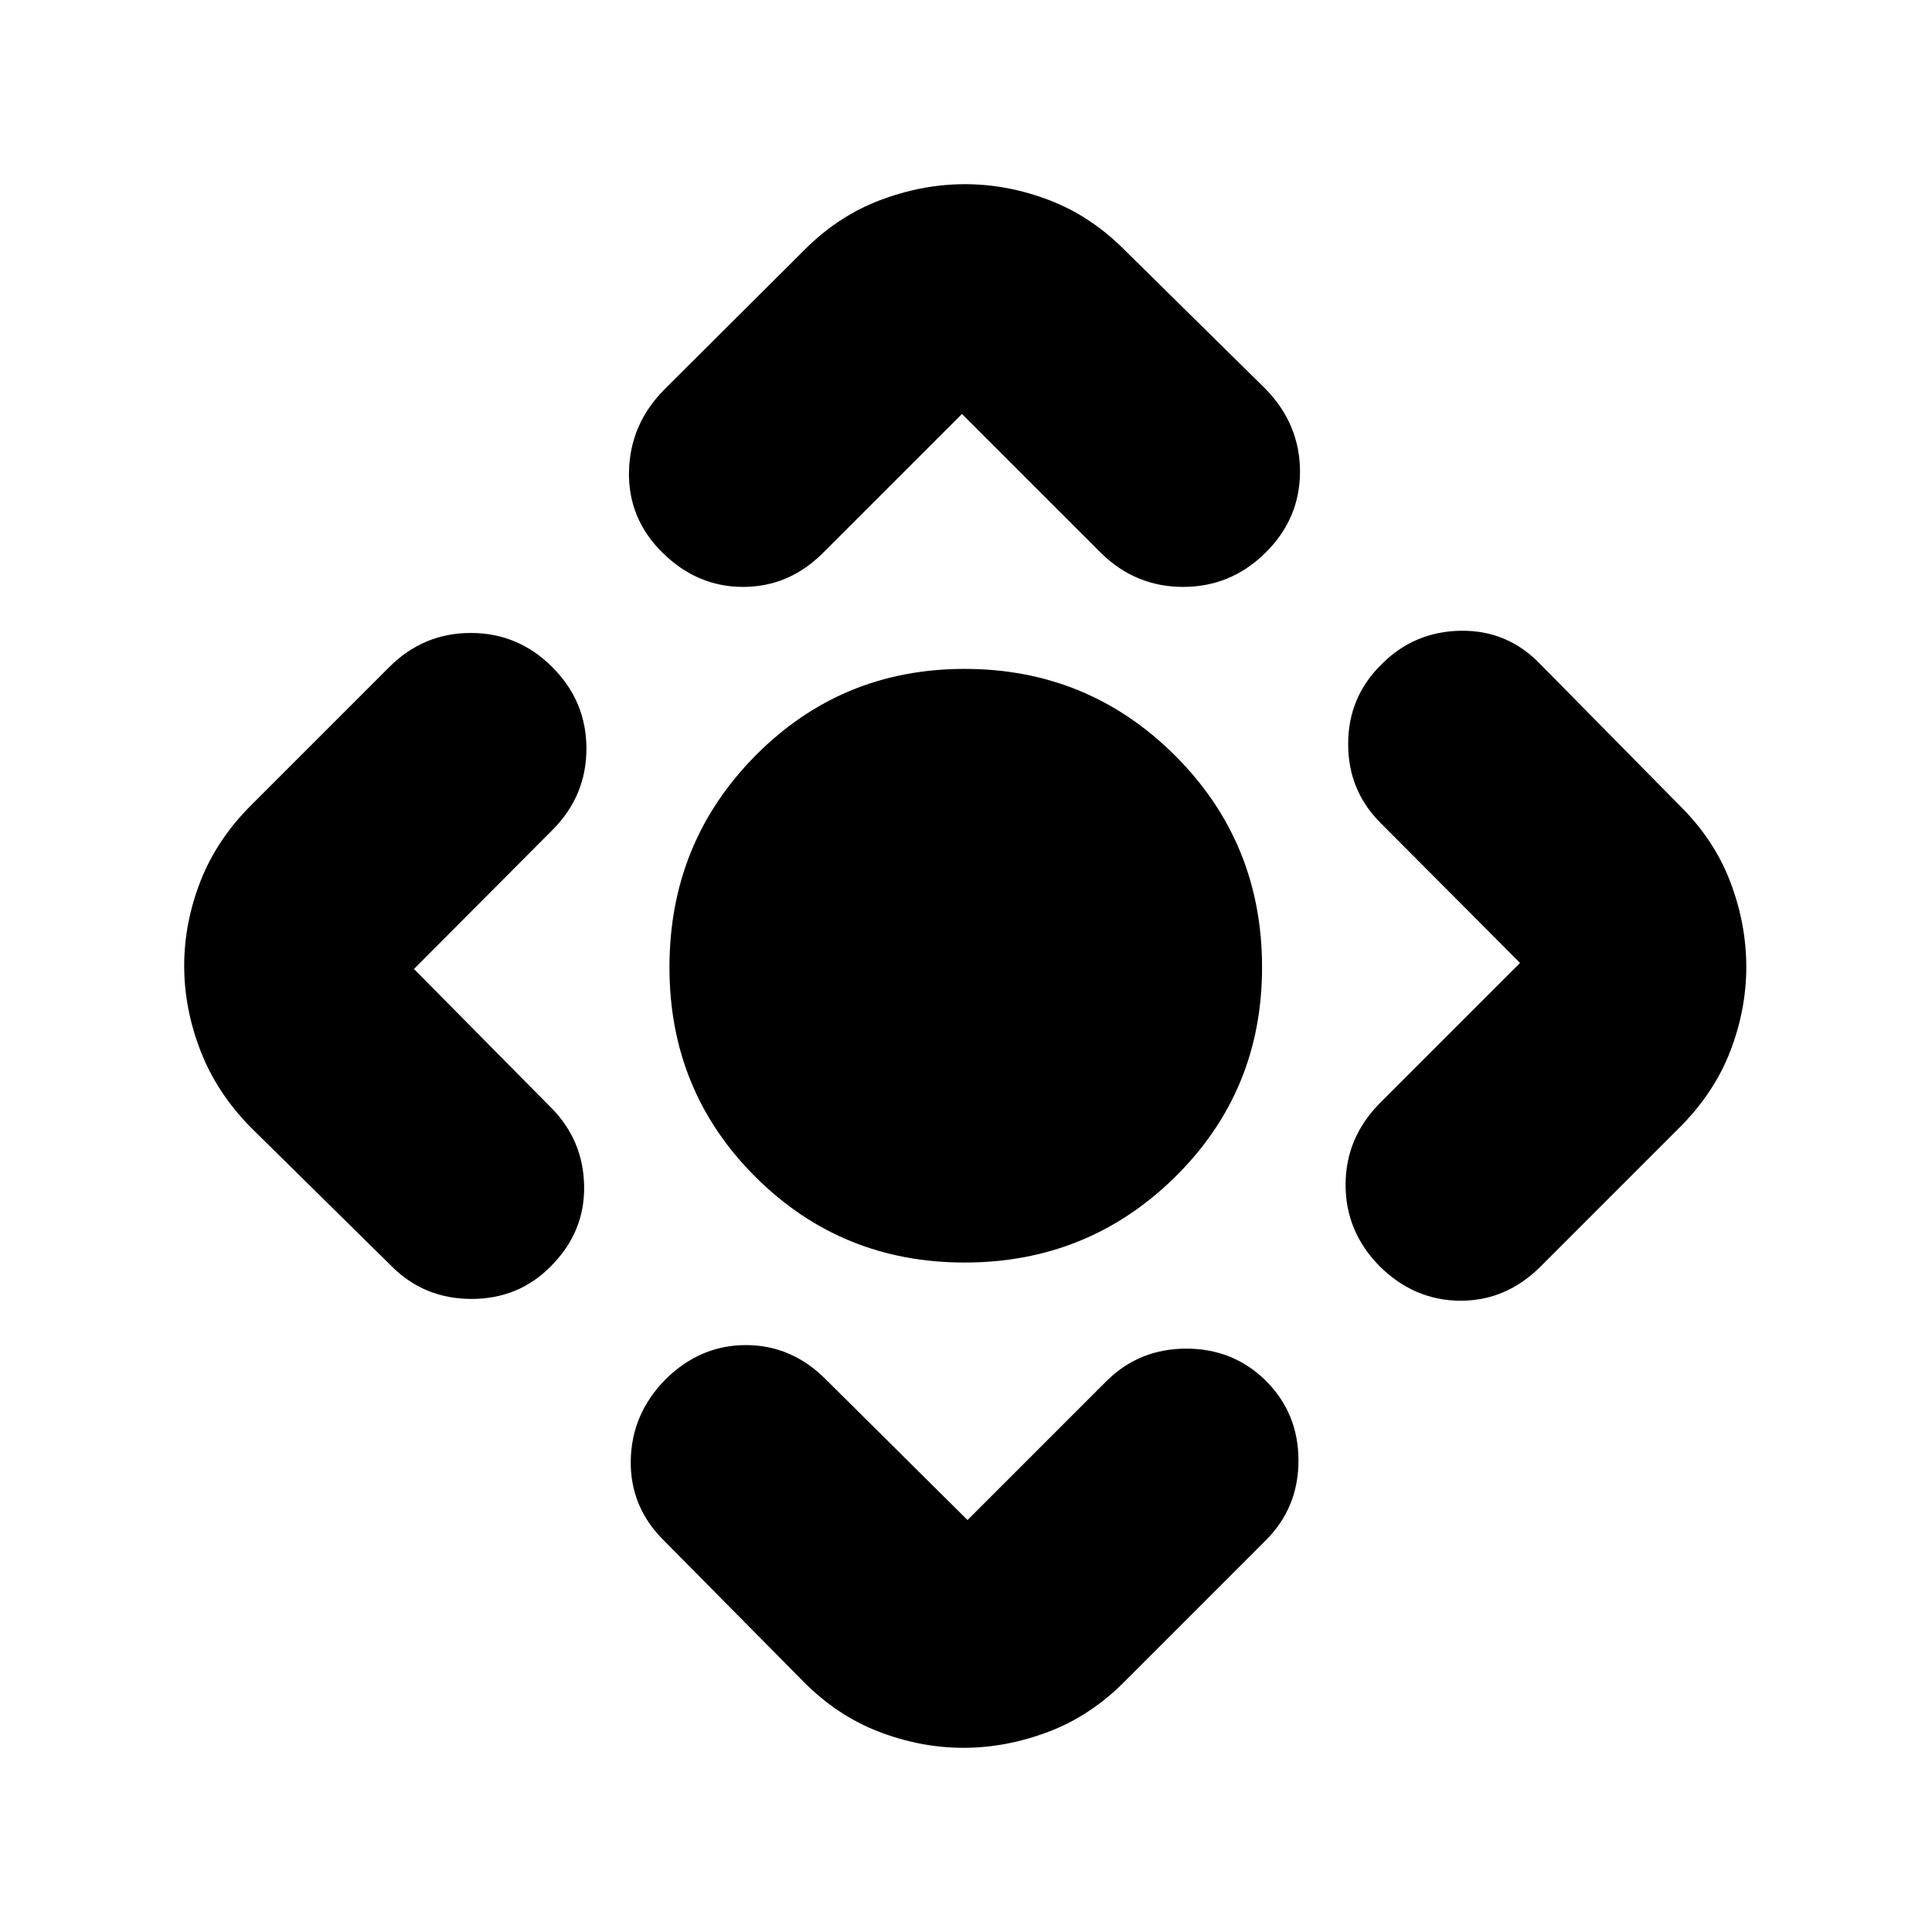 <svg xmlns="http://www.w3.org/2000/svg" height="24" viewBox="0 -960 960 960" width="24"><path d="M479.29-332.65q-61.25 0-103.94-42.58-42.7-42.57-42.7-104.12 0-62.02 42.7-105.15 42.69-43.13 103.94-43.13 61.49 0 104.66 43.13 43.16 43.13 43.16 105.15 0 61.55-43.16 104.12-43.17 42.58-104.66 42.58Zm-80.31 207.98L330-194.41q-16.96-16.69-16.58-39.88.38-23.19 17.34-40.38 17.2-16.96 39.87-16.96 22.67 0 39.63 16.96l70.5 69.97 69.22-69.21q16.19-15.96 39.51-15.96 23.31 0 39.51 15.96 16.2 16.19 16.2 39.63 0 23.43-16.2 39.63l-69.98 69.98Q542.07-107.48 521-99.5q-21.07 7.98-42.25 7.98t-42-7.98q-20.82-7.98-37.77-25.17ZM194.65-330.76l-69.98-68.98q-16.95-17.19-25.05-38.14-8.1-20.95-8.1-42.13 0-21.42 8.1-42.12 8.1-20.7 25.05-37.65l68.74-68.74q16.96-16.96 40.51-16.96 23.56 0 40.51 16.96 16.96 16.95 16.96 40.51 0 23.55-16.96 40.51l-68.73 68.98 67.97 68.74q16.2 16.19 16.58 39.13.38 22.93-16.58 39.89-15.95 16.19-39.39 16.19-23.43 0-39.63-16.19ZM330-766.35l69.22-68.98q16.95-17.19 38.02-25.17 21.06-7.98 42.25-7.98 21.18 0 42 7.98 20.81 7.98 37.77 25.17L629-766.59q16.96 17.56 16.96 40.93 0 23.38-17.17 40.33-17.17 16.96-40.89 16.96-23.73 0-40.92-16.96L478-754.3l-68.98 68.97q-16.95 16.96-39.77 16.96-22.82 0-40.01-16.96-17.2-16.95-16.7-40.39.5-23.43 17.46-40.63Zm355.57 354.57 69.73-69.74-68.97-69.22q-16.44-16.19-16.44-39.51 0-23.32 16.44-39.51 16.19-16.44 39.51-16.82 23.31-.38 39.75 16.82l68.98 69.98q17.19 16.95 25.17 37.9t7.98 42.37q0 21.18-7.98 41.88-7.98 20.7-25.17 37.89l-68.98 68.98q-17.2 17.19-40.01 17.08-22.82-.12-40.01-17.08-16.96-17.2-16.96-40.51 0-23.32 16.96-40.51Z"/></svg>